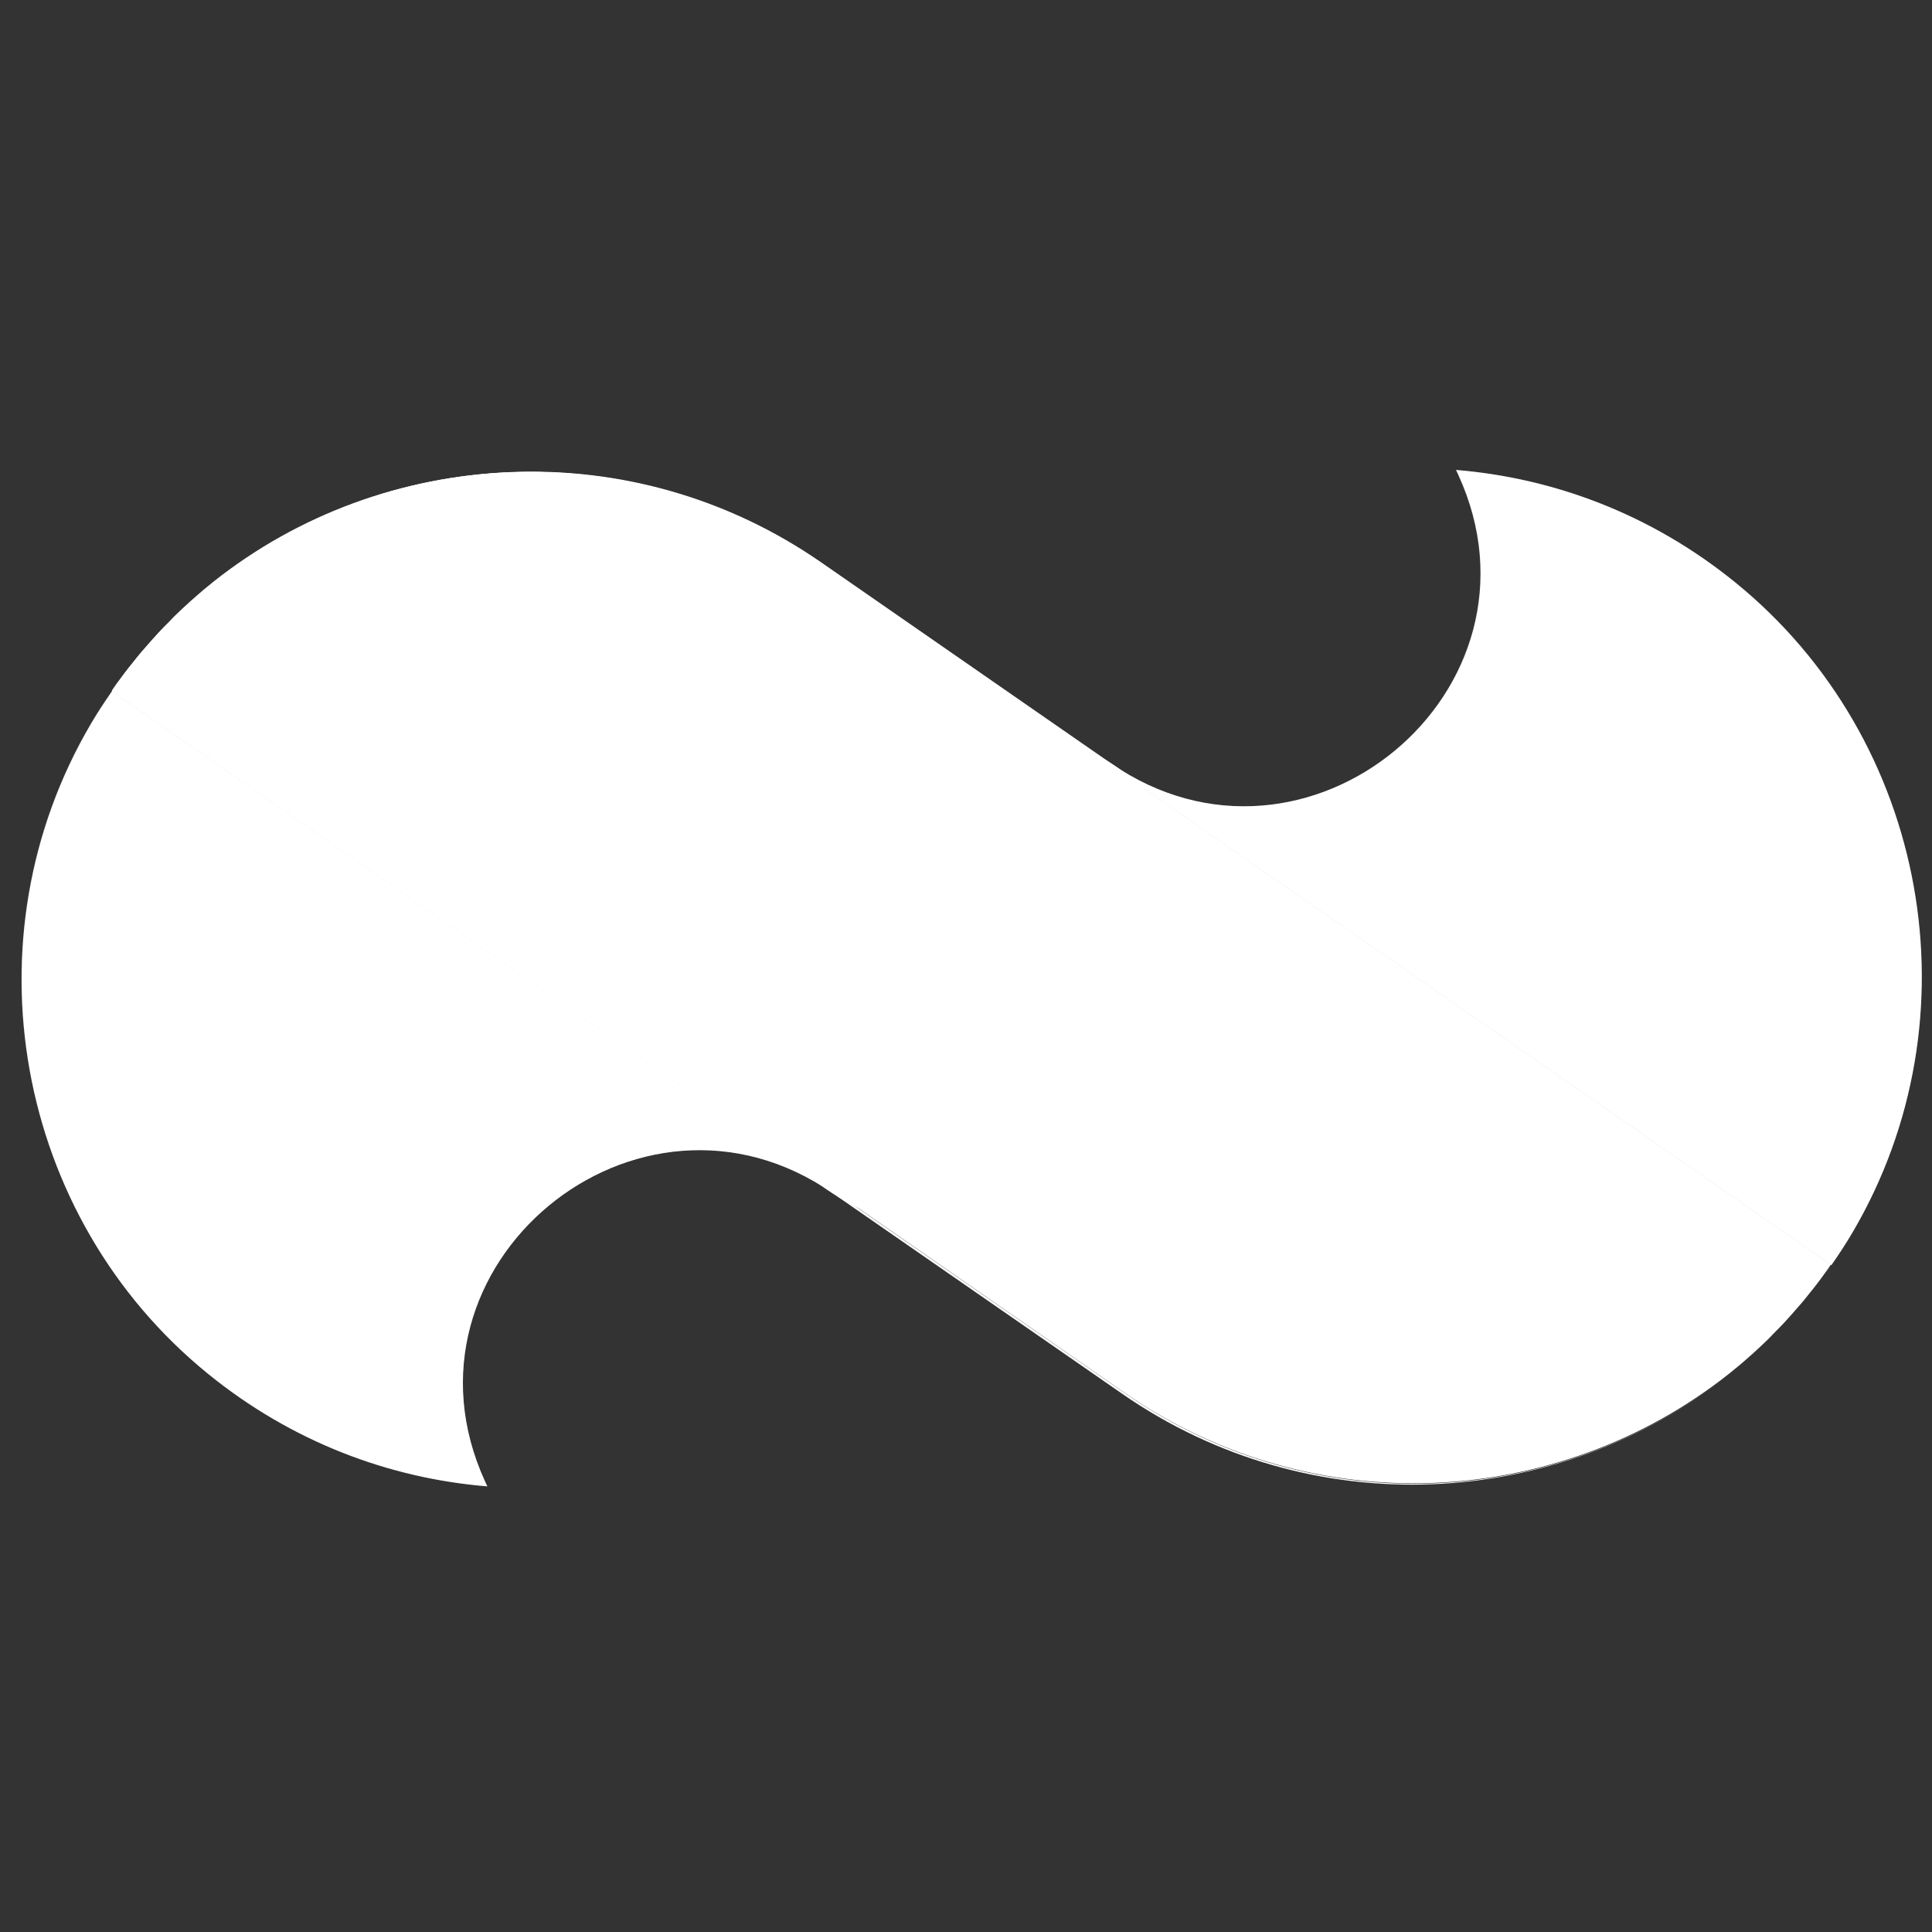 <?xml version="1.0" encoding="utf-8"?>
<!-- Generator: Adobe Illustrator 25.0.1, SVG Export Plug-In . SVG Version: 6.00 Build 0)  -->
<svg version="1.1" id="Layer_1" xmlns="http://www.w3.org/2000/svg" xmlns:xlink="http://www.w3.org/1999/xlink" x="0px" y="0px"
	 viewBox="0 0 120 120" style="enable-background:new 0 0 120 120;" xml:space="preserve">
<rect x="0" y="0" width="120" height="120" fill="#333333" stroke="none"/>
<style type="text/css">
	.st0{fill:#FFFFFF;}
	.st1{opacity:0.2;}
</style>
<path class="st0" d="M9.38,39.86c0.15-0.16,0.29-0.33,0.44-0.49C9.67,39.53,9.53,39.7,9.38,39.86z"/>
<path class="st0" d="M113.76,78.59L113.76,78.59L113.76,78.59c-0.11,0.14-0.22,0.29-0.32,0.44
	C113.54,78.88,113.66,78.74,113.76,78.59z"/>
<path class="st0" d="M10.56,38.61c0.12-0.13,0.25-0.25,0.37-0.38C10.81,38.36,10.69,38.48,10.56,38.61z"/>
<path class="st0" d="M13.28,36.17C13.29,36.17,13.29,36.17,13.28,36.17C13.29,36.17,13.29,36.17,13.28,36.17z"/>
<path class="st0" d="M7.28,42.49c0.15-0.21,0.3-0.42,0.46-0.62C7.58,42.07,7.43,42.28,7.28,42.49z"/>
<path class="st0" d="M11.85,37.39c0.08-0.07,0.16-0.15,0.25-0.22C12.01,37.24,11.93,37.31,11.85,37.39z"/>
<path class="st0" d="M69.7,86.57c11.75,8.15,27.08,7.24,37.73-1.22c-10.58,8.39-25.8,9.29-37.49,1.23l0,0L6.96,42.93
	c-0.45,0.65-0.89,1.31-1.3,2.01c-7.85,13.32-4.74,30.63,7.25,40.38c5.2,4.23,11.25,6.5,17.36,7c-0.05-0.1-0.09-0.2-0.14-0.3
	C24,78.63,39.6,65.71,51.72,74.11L69.7,86.57z"/>
<path class="st0" d="M8.29,41.15c0.15-0.19,0.31-0.38,0.46-0.57C8.6,40.77,8.45,40.96,8.29,41.15z"/>
<path class="st0" d="M10.94,38.23c0.3-0.29,0.6-0.57,0.91-0.85C11.54,37.66,11.23,37.94,10.94,38.23z"/>
<path class="st0" d="M6.96,42.93L6.96,42.93L6.96,42.93c0.11-0.14,0.22-0.29,0.32-0.44C7.17,42.63,7.06,42.78,6.96,42.93z"/>
<path class="st0" d="M8.75,40.58c0.21-0.25,0.42-0.48,0.63-0.72C9.17,40.1,8.96,40.34,8.75,40.58z"/>
<path class="st0" d="M9.82,39.37c0.24-0.26,0.49-0.51,0.74-0.76C10.31,38.86,10.06,39.11,9.82,39.37z"/>
<path class="st0" d="M7.74,41.86c0.18-0.24,0.37-0.48,0.56-0.71C8.11,41.38,7.92,41.62,7.74,41.86z"/>
<path class="st0" d="M12.09,37.17c0.39-0.34,0.79-0.68,1.19-1C12.88,36.49,12.48,36.82,12.09,37.17z"/>
<path class="st0" d="M50.78,34.93L50.78,34.93l62.97,43.65c0.45-0.65,0.89-1.31,1.3-2.01c7.85-13.32,4.74-30.63-7.25-40.38
	c-5.2-4.23-11.25-6.5-17.36-7c0.05,0.1,0.09,0.2,0.14,0.3c6.14,13.4-9.46,26.32-21.58,17.92L51.02,34.94
	c-11.75-8.15-27.08-7.24-37.73,1.22C23.87,27.78,39.09,26.87,50.78,34.93z"/>
<path class="st0" d="M113.44,79.03c-0.15,0.21-0.3,0.42-0.46,0.62C113.14,79.45,113.29,79.24,113.44,79.03z"/>
<path class="st0" d="M69.91,86.55c11.69,8.06,26.91,7.16,37.49-1.23c0,0,0,0,0,0c0.4-0.32,0.8-0.65,1.19-1
	c0.08-0.07,0.16-0.15,0.25-0.22c0.31-0.28,0.61-0.56,0.91-0.85c0.13-0.12,0.25-0.25,0.37-0.38c0.25-0.25,0.5-0.5,0.74-0.76
	c0.15-0.16,0.29-0.32,0.44-0.49c0.21-0.24,0.42-0.48,0.63-0.72c0.16-0.19,0.31-0.38,0.46-0.57c0.19-0.23,0.38-0.47,0.56-0.71
	c0.16-0.21,0.31-0.42,0.46-0.63c0.11-0.15,0.21-0.3,0.31-0.45L50.76,34.89l0,0c-11.69-8.06-26.91-7.16-37.49,1.23c0,0,0,0,0,0
	c-0.4,0.32-0.8,0.65-1.19,1c-0.08,0.07-0.16,0.15-0.25,0.22c-0.31,0.28-0.61,0.56-0.91,0.85c-0.13,0.12-0.25,0.25-0.37,0.38
	c-0.25,0.25-0.5,0.5-0.74,0.76c-0.15,0.16-0.29,0.32-0.44,0.49c-0.21,0.24-0.42,0.48-0.63,0.72c-0.16,0.19-0.31,0.38-0.46,0.57
	c-0.19,0.23-0.38,0.47-0.56,0.71c-0.16,0.21-0.31,0.42-0.46,0.62c-0.11,0.15-0.21,0.3-0.31,0.45L69.91,86.55L69.91,86.55z"/>
<g class="st1">
	<path class="st0" d="M52.53,74.54L6.94,42.93c-0.45,0.65-0.89,1.31-1.3,2.01C-2.2,58.26,0.91,75.57,12.9,85.32
		c5.2,4.23,11.25,6.5,17.36,7c-0.05-0.1-0.09-0.2-0.14-0.3c-6.14-13.4,9.46-26.32,21.58-17.92l0.77,0.53
		C52.49,74.61,52.51,74.57,52.53,74.54z"/>
	<path class="st0" d="M107.78,36.19c-5.2-4.23-11.25-6.5-17.36-7c0.05,0.1,0.09,0.2,0.14,0.3c5.95,12.99-8.52,25.53-20.45,18.64
		v0.22l43.63,30.25c0.45-0.65,0.89-1.31,1.3-2.01C122.88,63.26,119.77,45.95,107.78,36.19z"/>
</g>
<path class="st0" d="M69.67,47.86c-0.08-0.06-0.16-0.12-0.25-0.18c-0.3-0.21-0.61-0.4-0.92-0.59L51,34.96
	C36.63,25,16.91,28.57,6.94,42.94v0l42.82,29.69c0.48,0.43,0.99,0.83,1.53,1.21c0.54,0.37,1.1,0.71,1.67,1.01
	c7.02,3.7,15.85,1.66,20.48-5.02C78.38,62.69,76.68,52.92,69.67,47.86z"/>
</svg>
